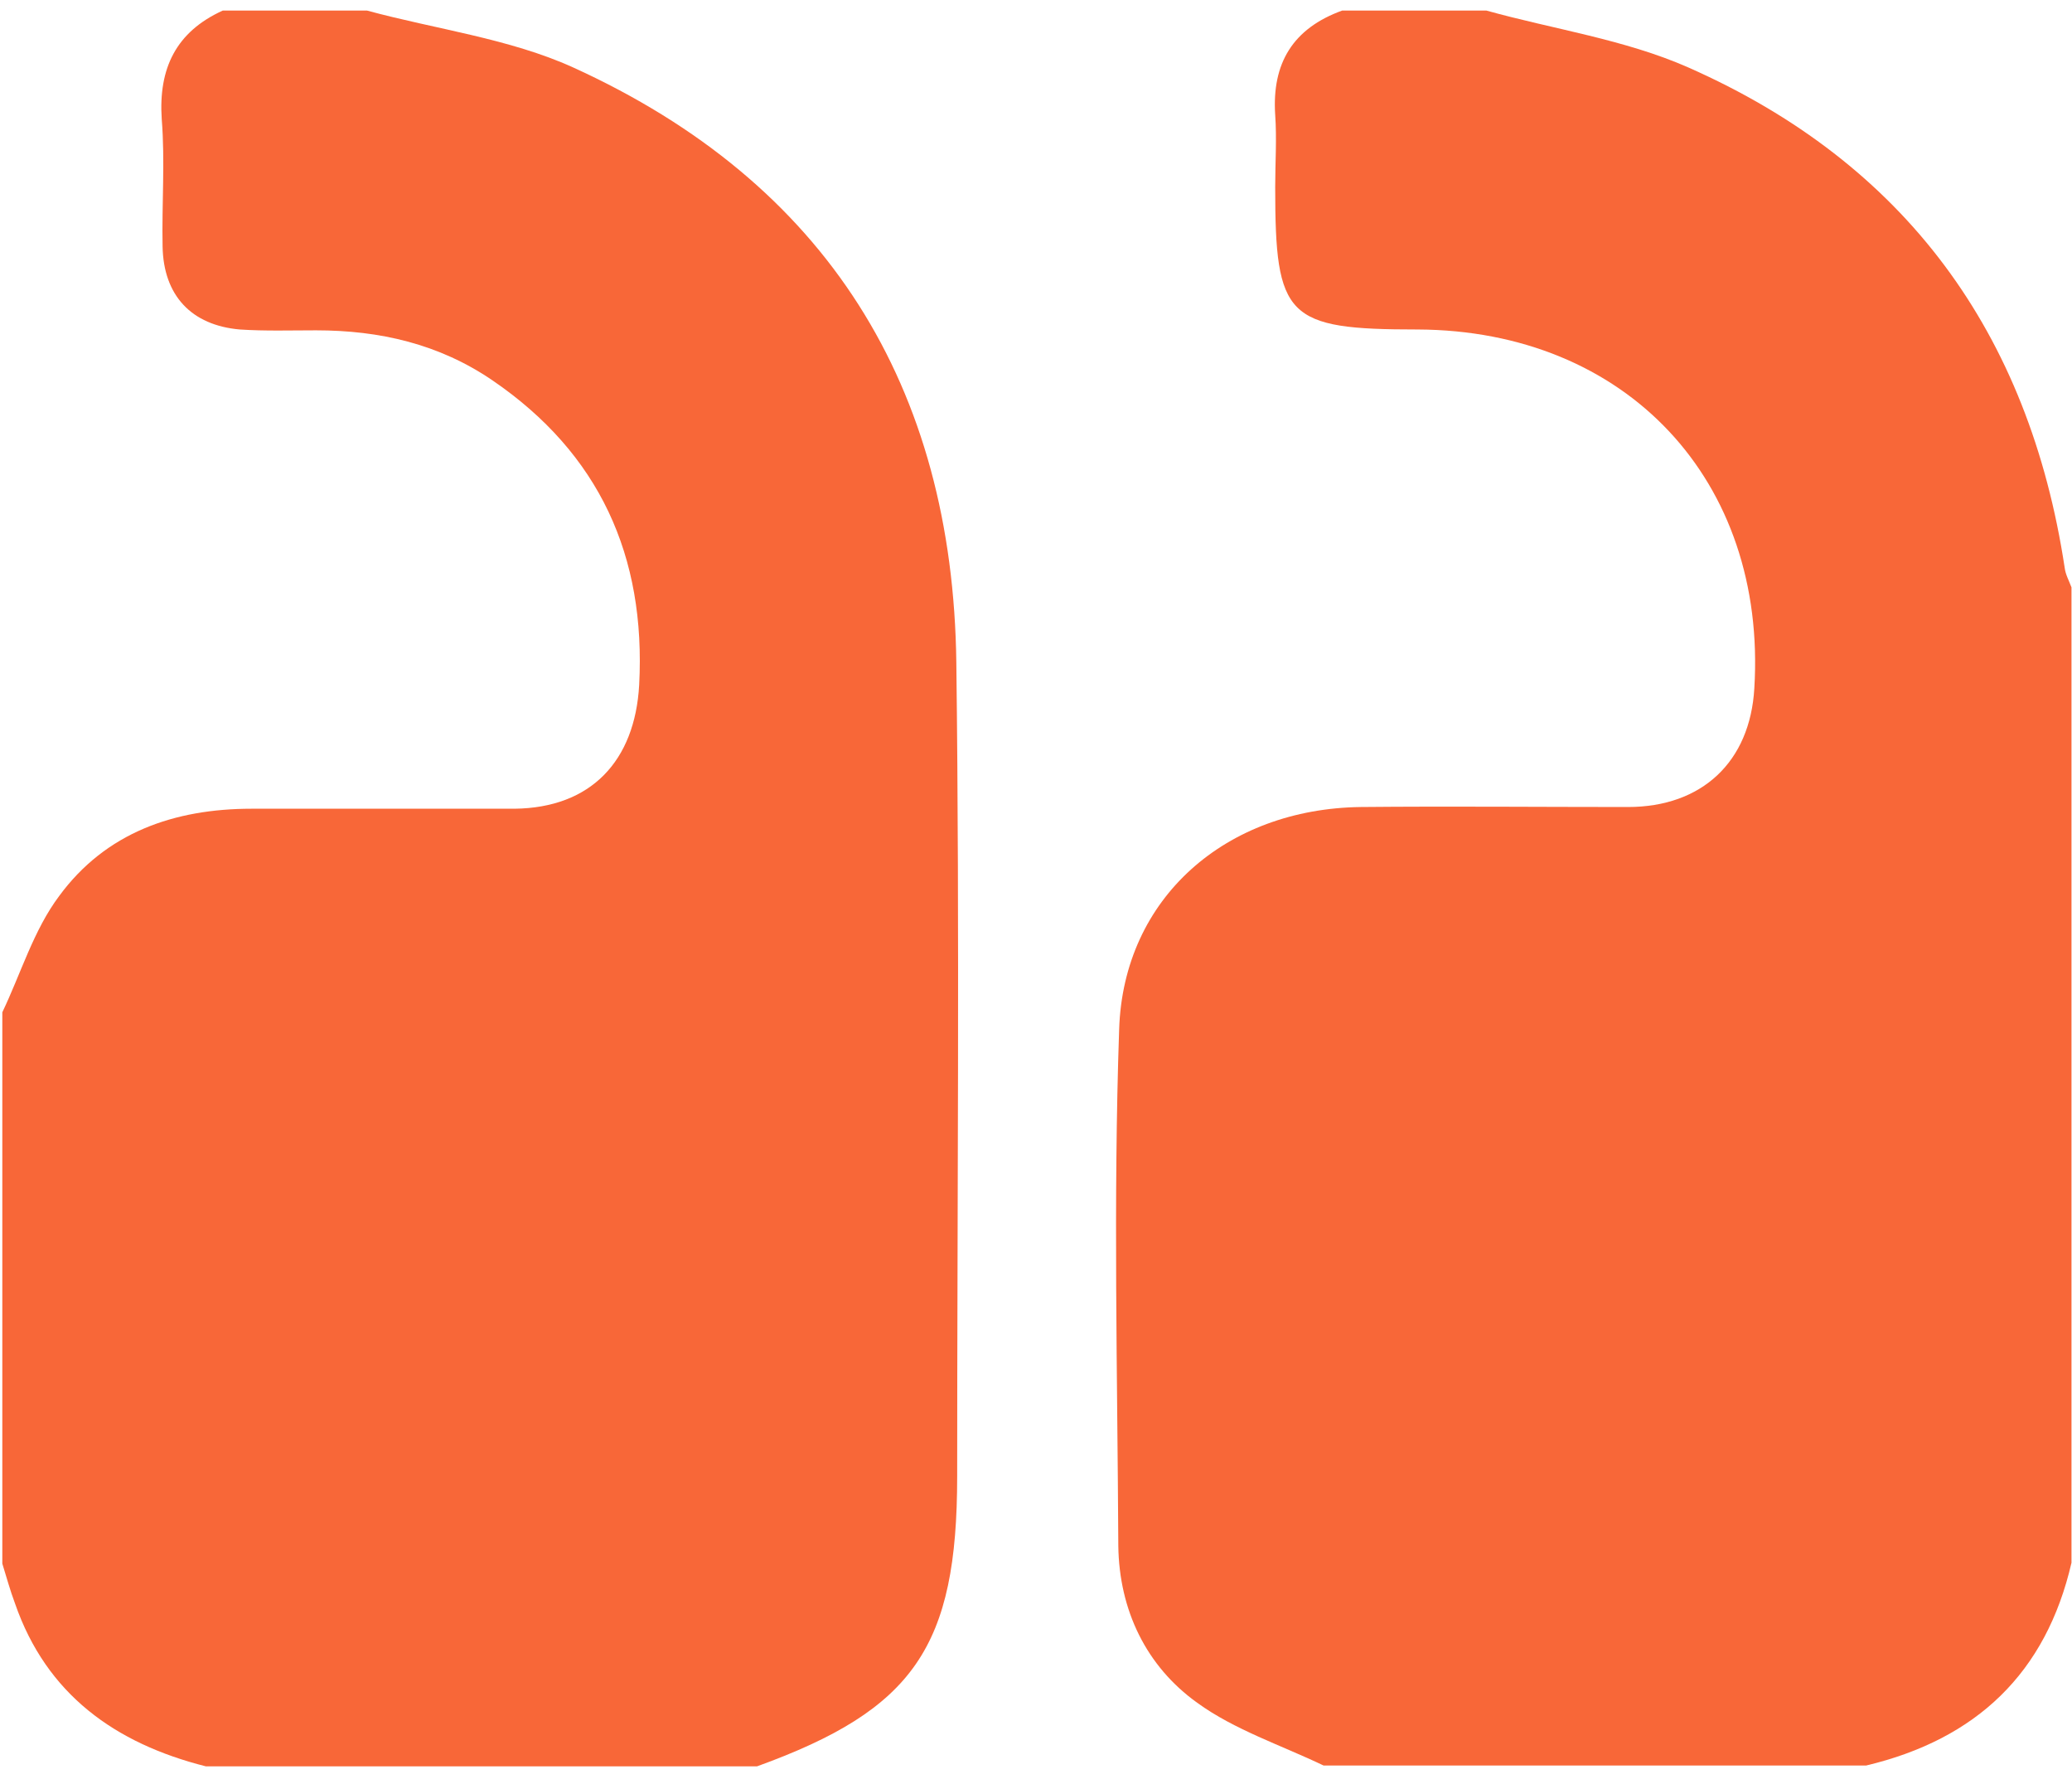<svg width="120" height="103" viewBox="0 0 120 103" fill="none" xmlns="http://www.w3.org/2000/svg">
<path d="M11.921 102.275C22.578 102.275 33.187 102.275 43.844 102.275C52.93 98.985 55.435 95.35 55.435 85.479C55.435 69.763 55.583 54.095 55.386 38.379C55.19 22.368 47.872 10.581 33.187 3.902C29.503 2.232 25.23 1.692 21.252 0.611C18.453 0.611 15.703 0.611 12.903 0.611C10.202 1.839 9.17 3.951 9.367 6.898C9.563 9.353 9.367 11.809 9.416 14.265C9.465 17.113 11.086 18.832 13.885 19.078C15.359 19.176 16.832 19.127 18.305 19.127C21.989 19.127 25.427 19.913 28.521 22.024C34.709 26.248 37.411 32.191 37.018 39.656C36.772 44.076 34.218 46.778 29.798 46.827C24.739 46.827 19.681 46.827 14.573 46.827C10.104 46.827 6.125 48.202 3.424 51.885C1.951 53.85 1.214 56.355 0.134 58.614C0.134 69.271 0.134 79.88 0.134 90.537C0.379 91.323 0.576 92.06 0.87 92.846C2.688 98.101 6.666 100.949 11.921 102.275Z" fill="#F86738"/>
<path d="M119.97 90.488C119.97 71.678 119.97 52.819 119.97 34.008C119.823 33.615 119.626 33.272 119.577 32.879C117.514 19.274 110.344 9.452 97.771 3.902C94.087 2.281 89.962 1.692 86.082 0.611C83.282 0.611 80.532 0.611 77.733 0.611C74.884 1.643 73.656 3.656 73.853 6.652C73.951 8.027 73.853 9.452 73.853 10.827C73.853 18.39 74.491 19.078 82.104 19.078C94.185 19.127 102.338 27.82 101.602 39.853C101.356 44.126 98.556 46.728 94.284 46.728C89.127 46.728 83.97 46.679 78.813 46.728C71.004 46.827 65.061 51.984 64.816 59.596C64.472 69.566 64.718 79.536 64.767 89.506C64.816 93.239 66.387 96.48 69.334 98.592C71.495 100.164 74.196 101.048 76.652 102.226C87.113 102.226 97.623 102.226 108.084 102.226C114.469 100.704 118.496 96.873 119.97 90.488Z" fill="#F86738"/>
</svg>
